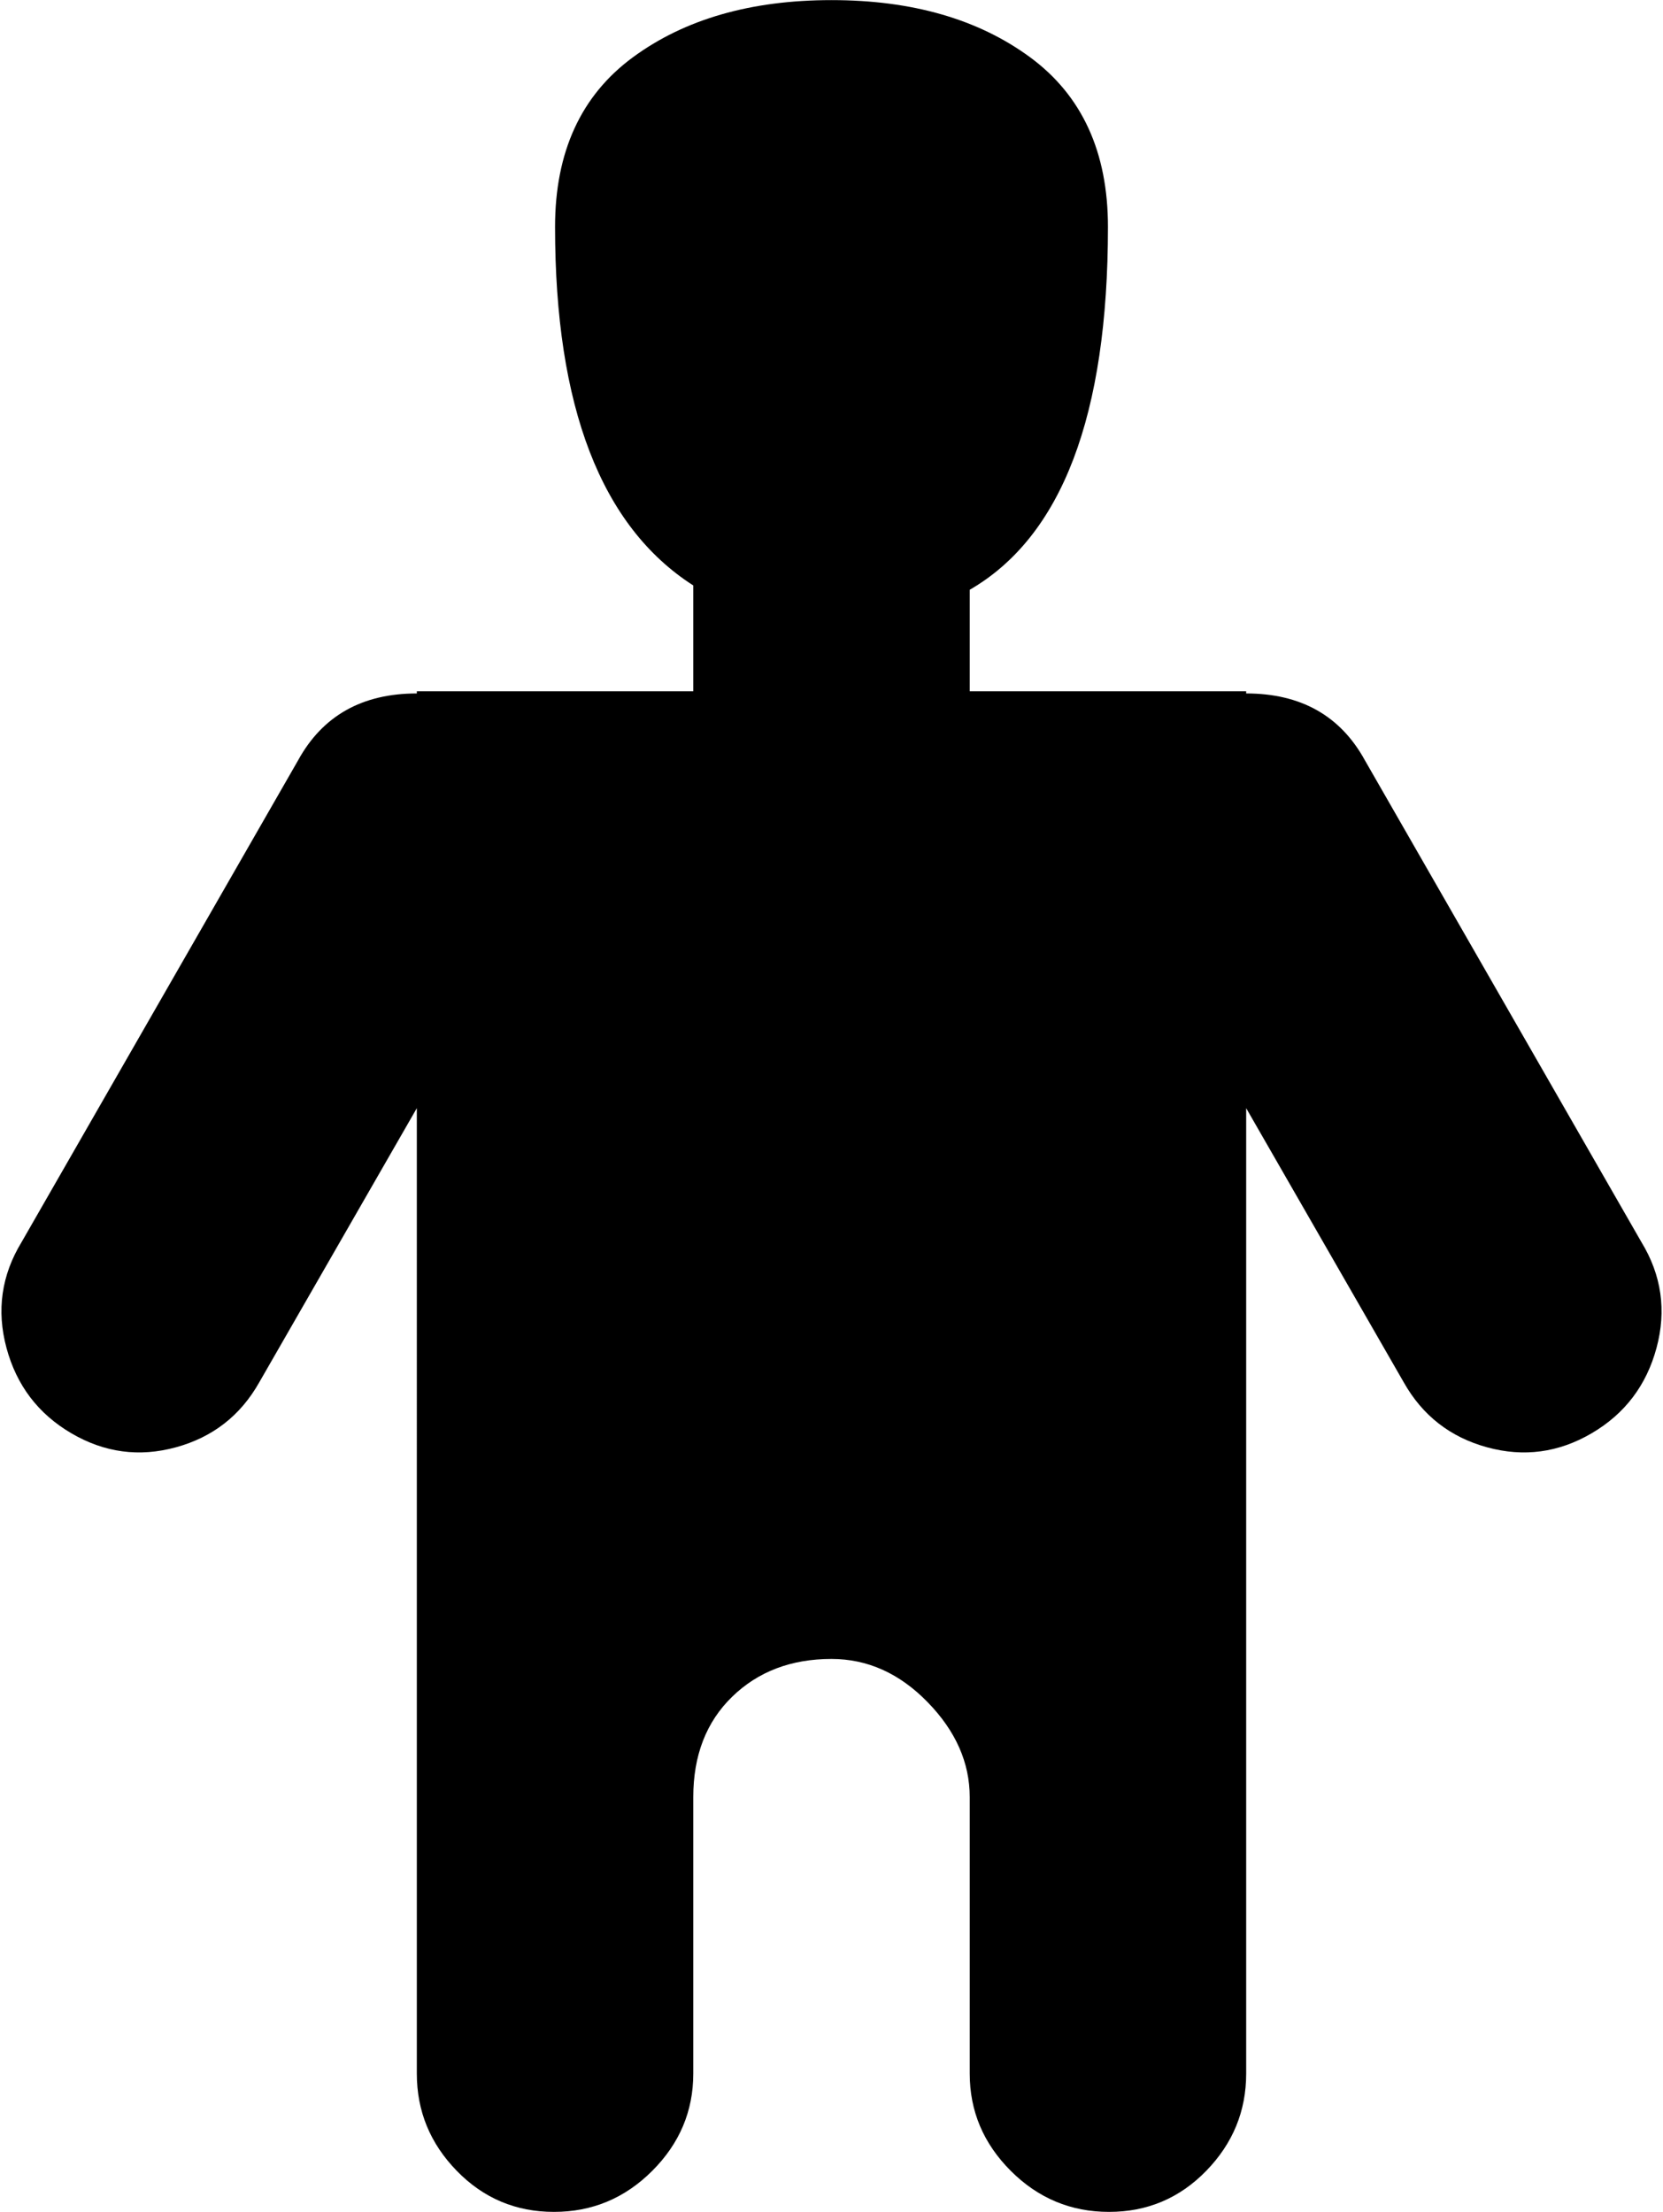 <svg xmlns="http://www.w3.org/2000/svg" width="3em" height="3.99em" viewBox="0 0 770 1024"><path fill="currentColor" d="M737 663.5q-23 13.5-48.5 6.5T650 640l-73-127v447q0 26-18.5 45t-45 19t-45.5-19t-19-45V832q0-24-19.5-44T385 768q-28 0-46 17.5T321 832v128q0 26-19 45t-45.5 19t-45-19t-18.5-45V513l-73 127q-13 23-38.5 30T33 663.5T3 624t7-49l128-223q17-31 55-31v-1h128v-49q-64-41-64-166q0-52 36-78.5T385 0t92 26.5t36 78.5q0 131-64 168v47h128v1q38 0 55 31l128 223q14 23 7 49t-30 39.5"/></svg>